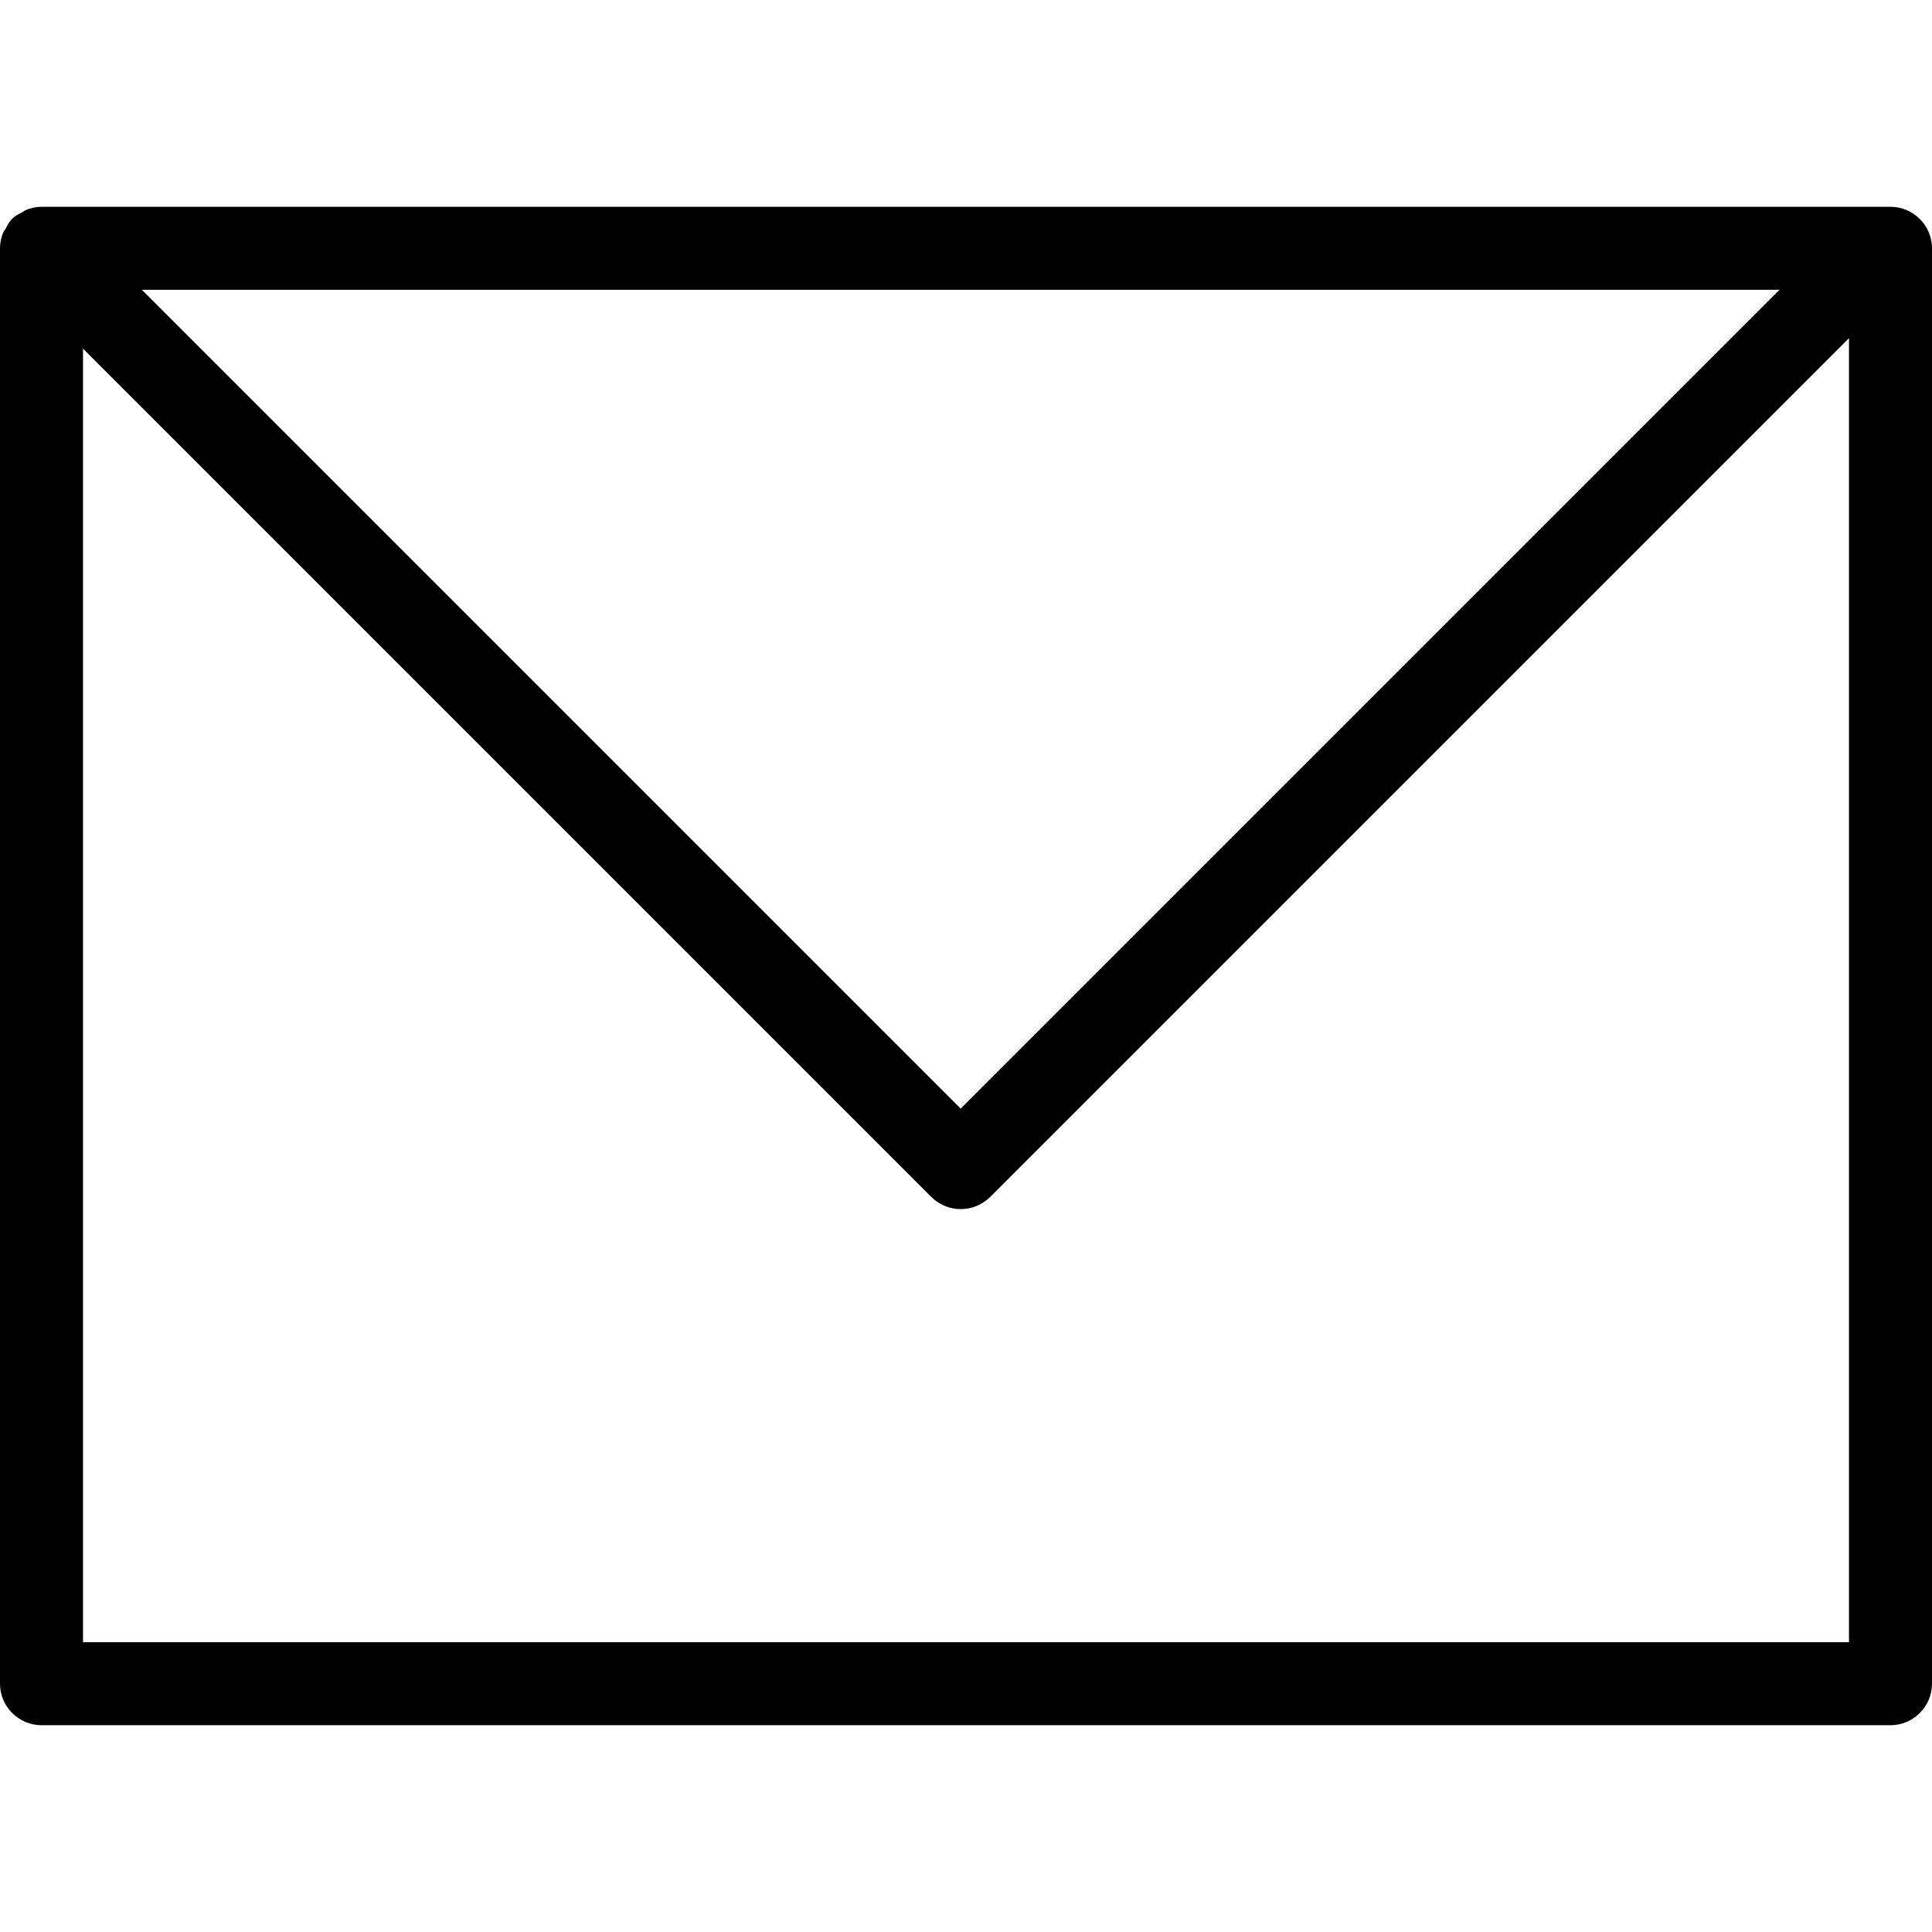<?xml version="1.0" encoding="utf-8"?>
<!-- Generator: Adobe Illustrator 18.1.1, SVG Export Plug-In . SVG Version: 6.00 Build 0)  -->
<svg version="1.1" id="Capa_1" xmlns="http://www.w3.org/2000/svg" xmlns:xlink="http://www.w3.org/1999/xlink" x="0px" y="0px"
	 viewBox="0 0 512 512" enable-background="new 0 0 512 512" xml:space="preserve">
<path d="M501,54.8L501,54.8l-490,0l0,0l0,0c-1.4,0-2.9,0.3-4.2,0.9C6.5,55.8,6.3,56,6,56.2c-1,0.5-2,1-2.8,1.8
	c-0.8,0.8-1.3,1.8-1.8,2.8C1.2,61,1,61.3,0.9,61.5C0.3,62.9,0,64.3,0,65.8l0,0v380.4c0,6.1,5,11,11,11h490c6.1,0,11-5,11-11V65.8
	C512,59.7,507,54.8,501,54.8z M254.6,293.8l-217-217h434L254.6,293.8z M22,92.4l224.8,224.8c4.3,4.3,11.3,4.3,15.6,0L490,89.6v345.6
	H22V92.4z"/>
</svg>
